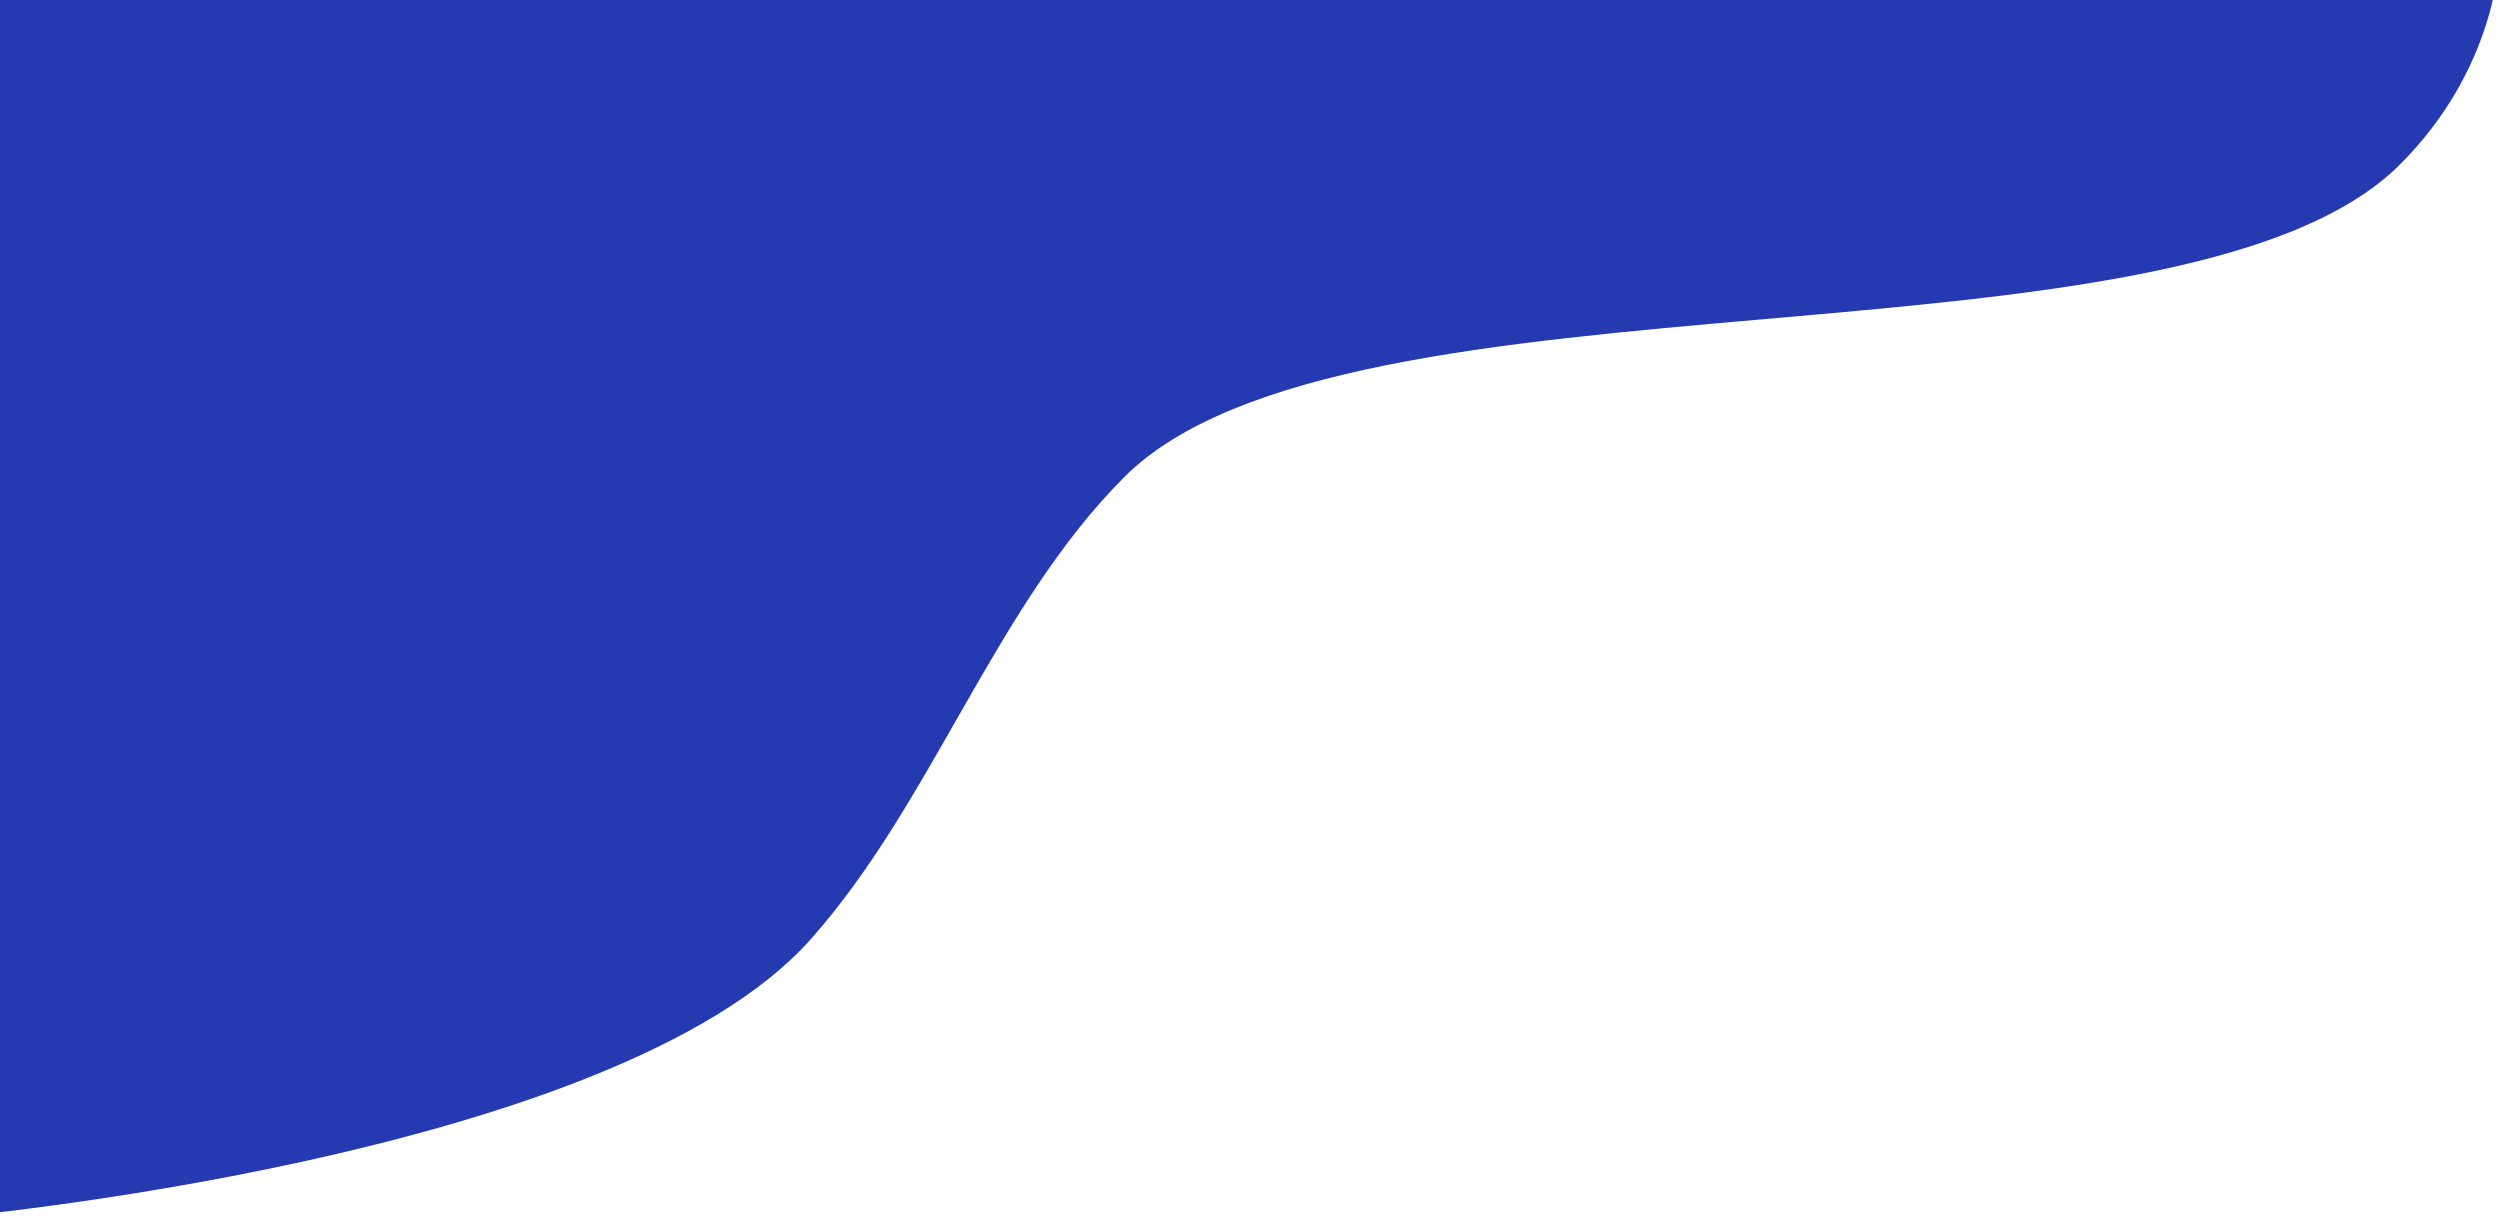 <svg width="950" height="463" viewBox="0 0 950 463" fill="none" xmlns="http://www.w3.org/2000/svg">
<path d="M-22 463C-22 463 233.493 440.748 308 357C354.203 305.067 377.985 230.788 427 181.5C511.384 96.646 829 145.5 912 62.5C948.618 25.882 949.5 -15 949.5 -15H-22V463Z" fill="#253AB0"/>
</svg>
